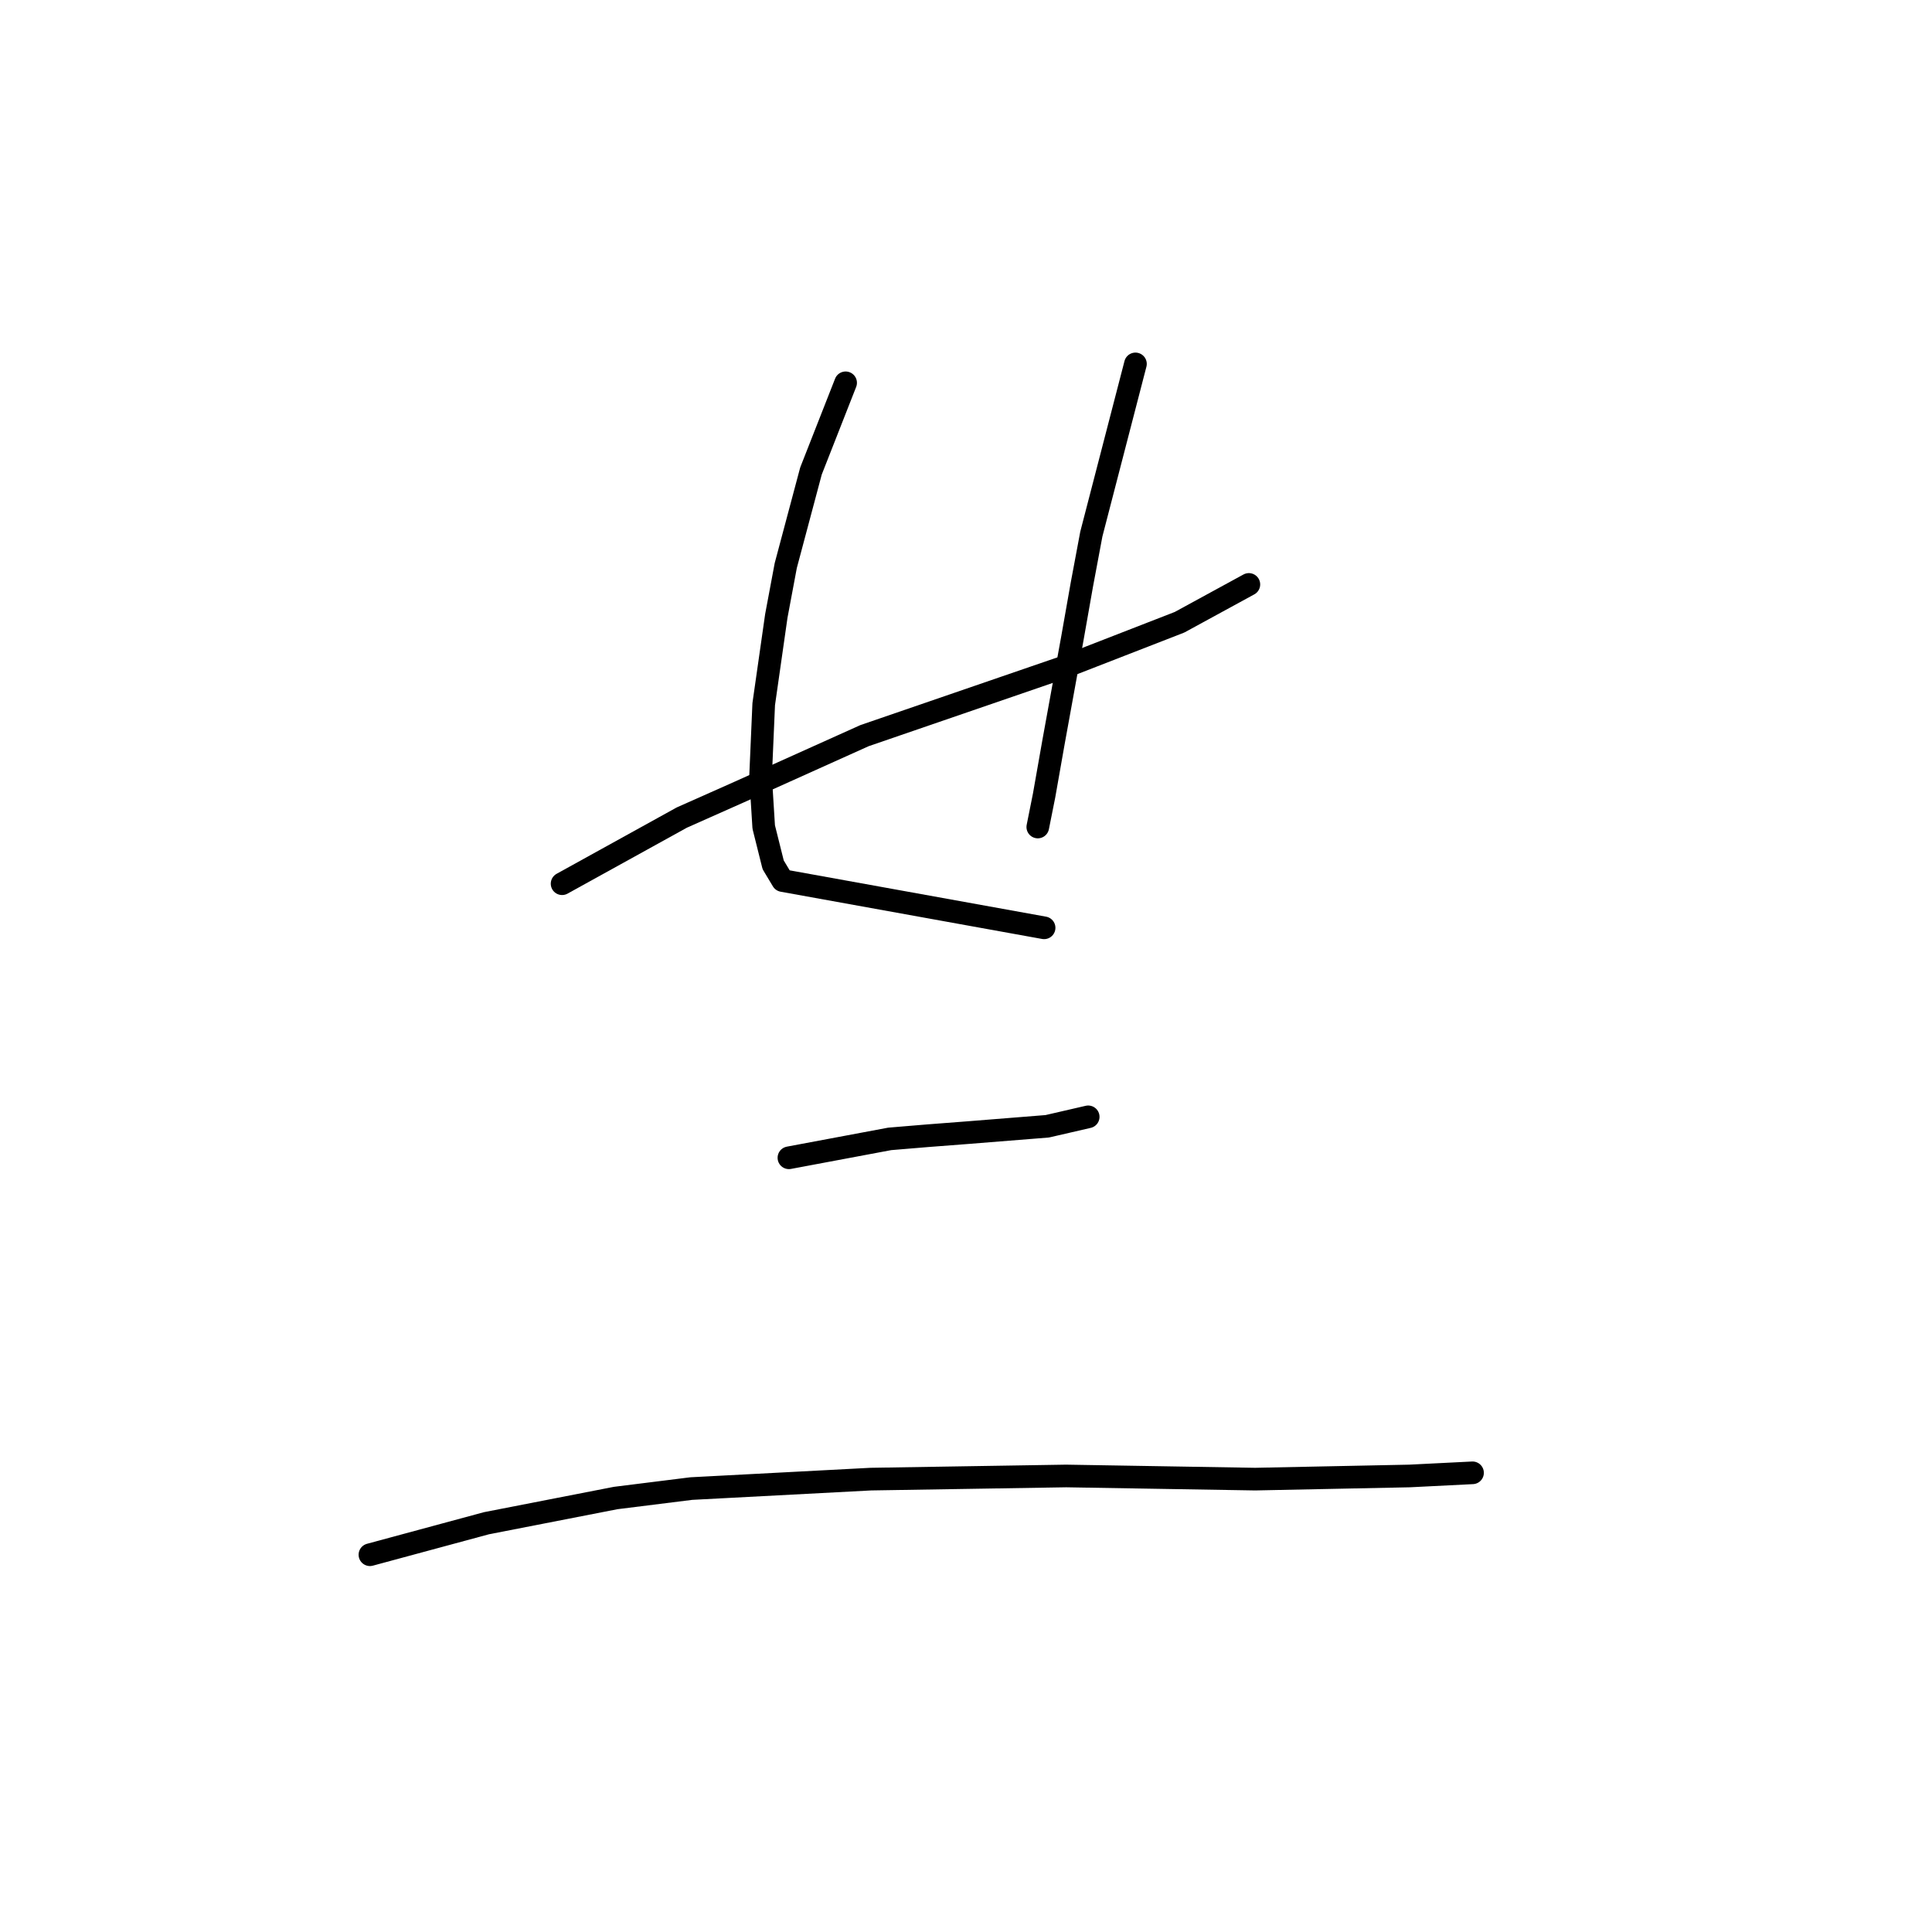 <?xml version="1.0" standalone="no"?>
    <svg width="256" height="256" xmlns="http://www.w3.org/2000/svg" version="1.1">
    <polyline stroke="black" stroke-width="3" stroke-linecap="round" fill="transparent" stroke-linejoin="round" points="74.48 117.097 90.343 108.331 97.857 104.991 114.554 97.477 141.27 88.294 156.297 82.45 165.481 77.441 165.481 77.441 " />
        <polyline stroke="black" stroke-width="3" stroke-linecap="round" fill="transparent" stroke-linejoin="round" points="112.049 50.725 107.458 62.413 104.118 74.936 102.866 81.615 101.196 93.303 100.779 102.904 101.196 109.583 102.448 114.592 103.701 116.679 138.348 122.941 138.348 122.941 " />
        <polyline stroke="black" stroke-width="3" stroke-linecap="round" fill="transparent" stroke-linejoin="round" points="150.453 48.22 144.609 70.762 143.357 77.441 142.104 84.537 139.6 98.312 138.348 105.409 137.513 109.583 137.513 109.583 " />
        <polyline stroke="black" stroke-width="3" stroke-linecap="round" fill="transparent" stroke-linejoin="round" points="104.535 153.413 117.893 150.909 122.903 150.491 128.329 150.074 138.765 149.239 144.192 147.987 144.192 147.987 " />
        <polyline stroke="black" stroke-width="3" stroke-linecap="round" fill="transparent" stroke-linejoin="round" points="49.017 206.01 64.462 201.835 81.577 198.496 91.595 197.244 115.389 195.991 141.27 195.574 166.315 195.991 186.77 195.574 195.118 195.156 195.118 195.156 " />
        </svg>